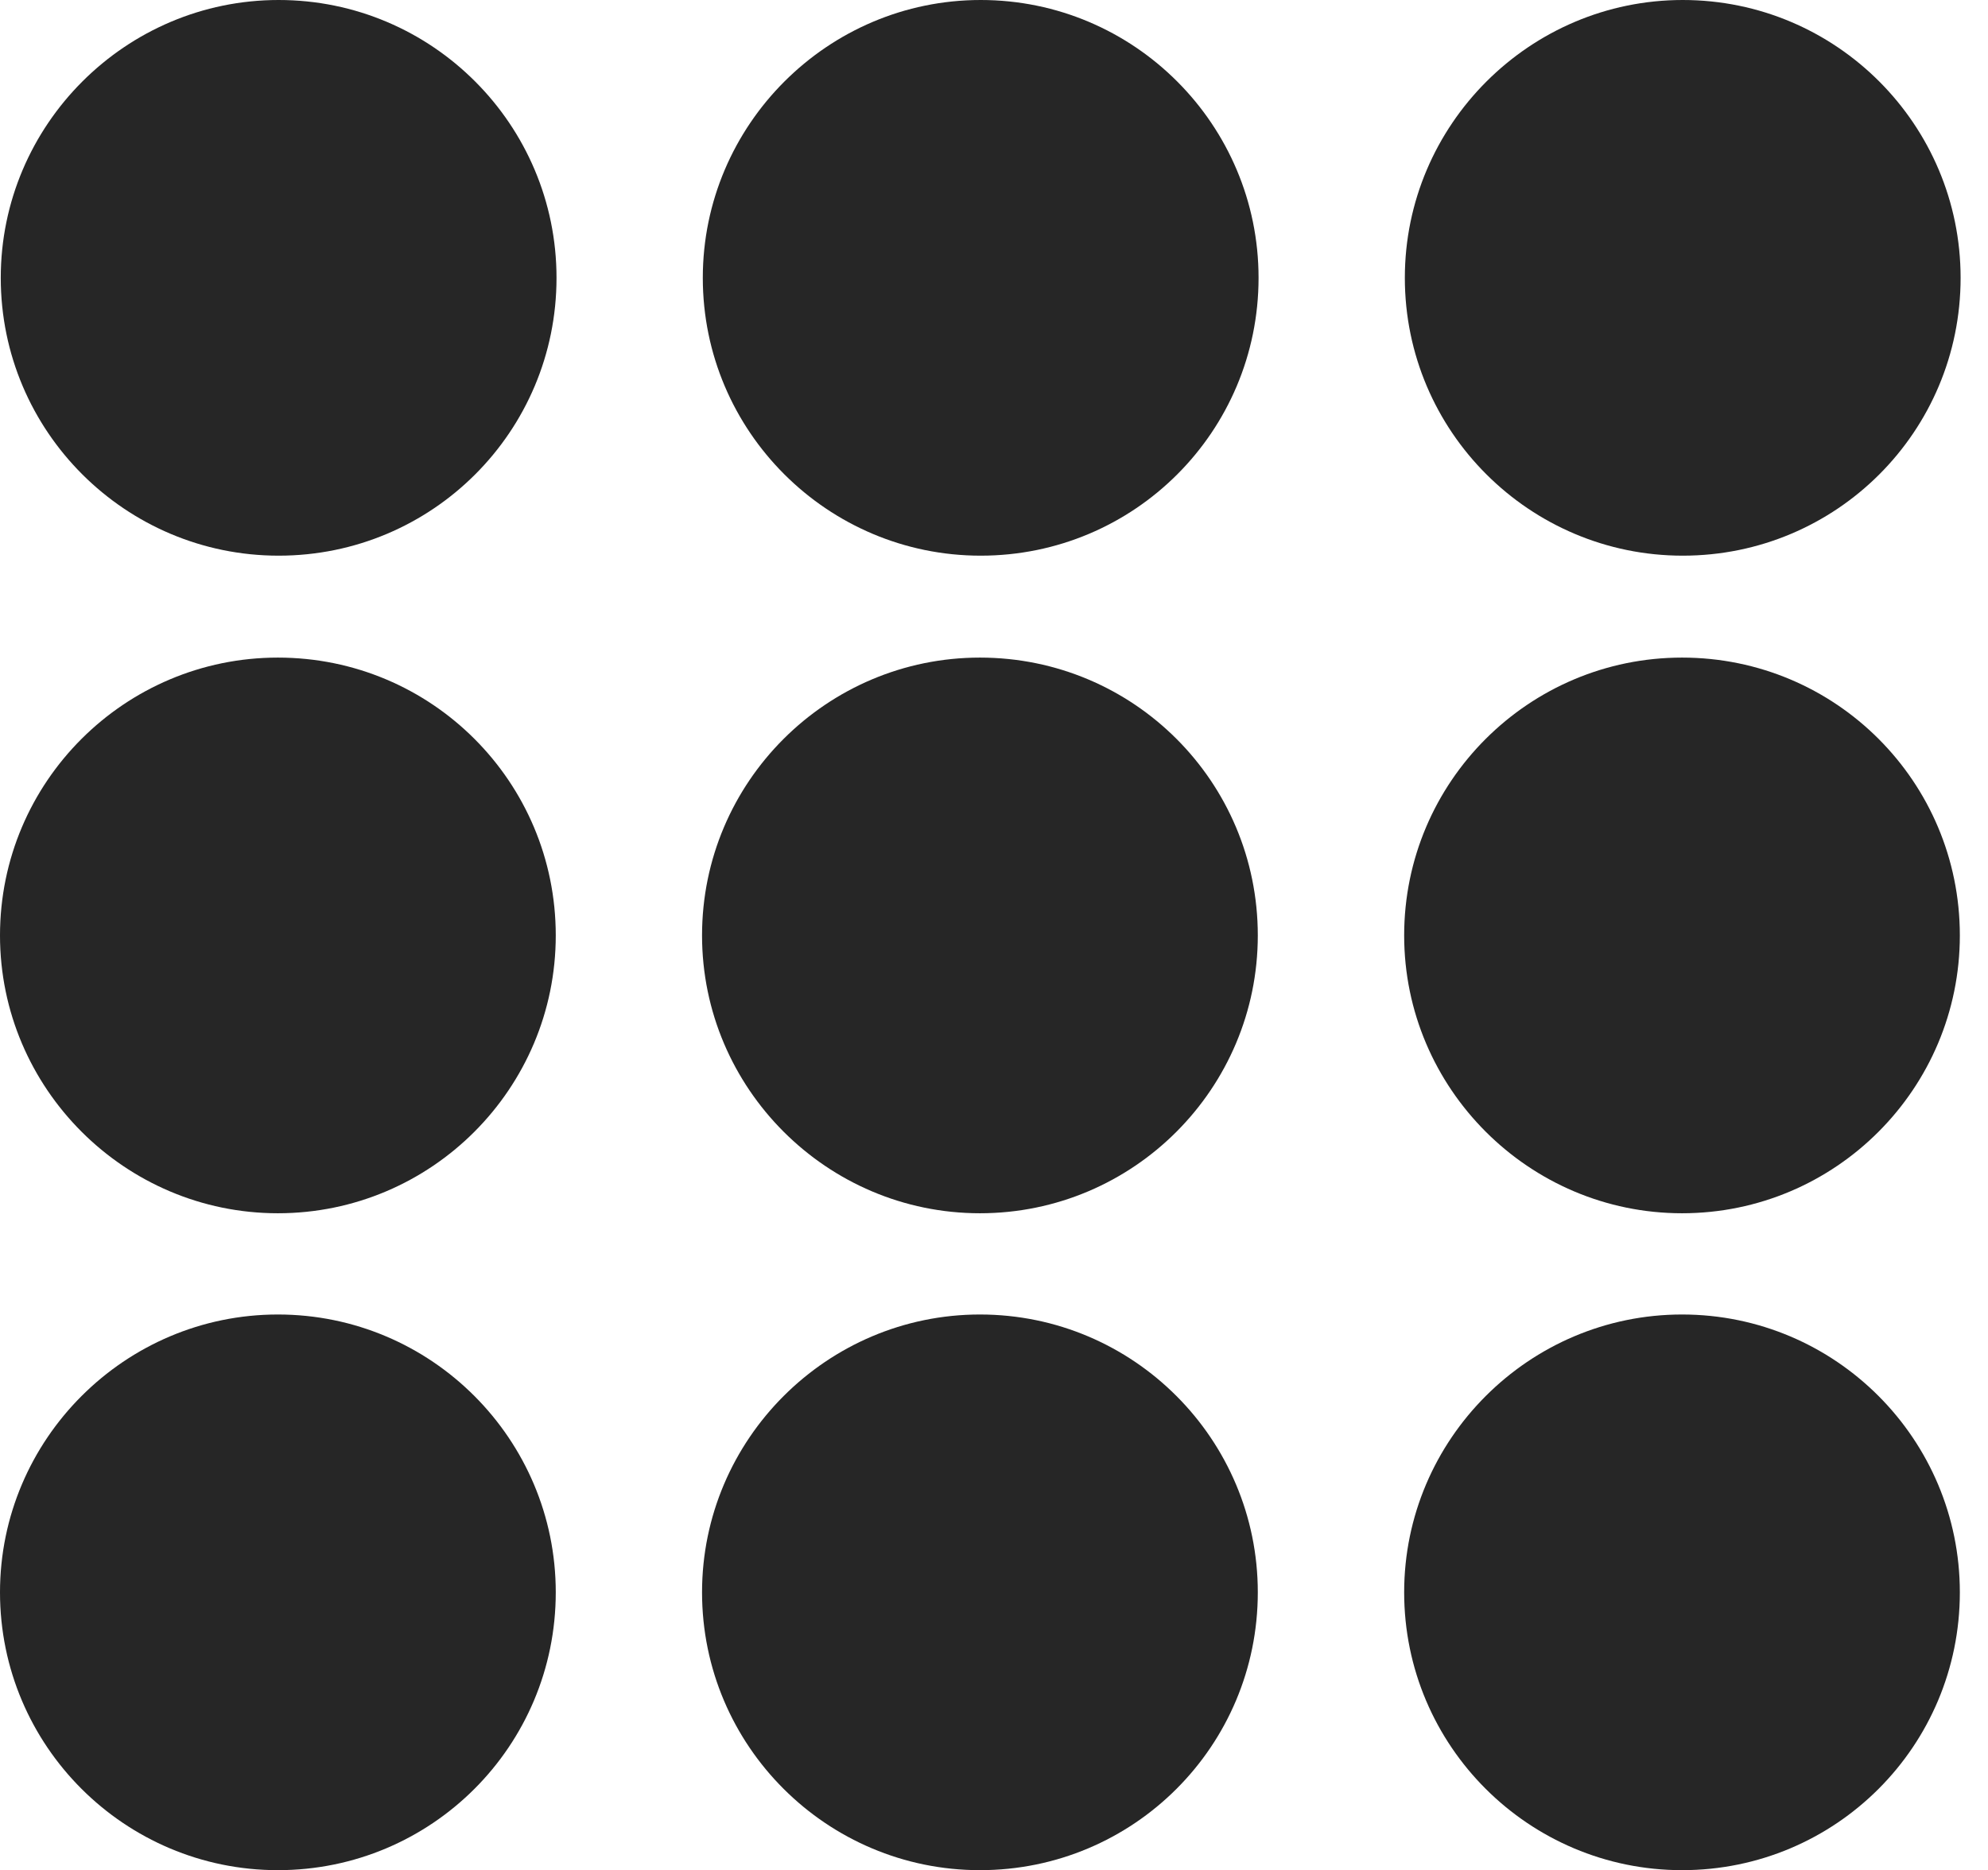 <?xml version="1.0" encoding="UTF-8"?>
<!--Generator: Apple Native CoreSVG 326-->
<!DOCTYPE svg
PUBLIC "-//W3C//DTD SVG 1.1//EN"
       "http://www.w3.org/Graphics/SVG/1.1/DTD/svg11.dtd">
<svg version="1.1" xmlns="http://www.w3.org/2000/svg" xmlns:xlink="http://www.w3.org/1999/xlink" viewBox="0 0 26.27 24.717">
 <g>
  <rect height="24.717" opacity="0" width="26.27" x="0" y="0"/>
  <path d="M22.227 24.717C24.258 24.717 25.898 23.076 25.898 21.045C25.898 19.023 24.258 17.373 22.227 17.373C20.205 17.373 18.555 19.023 18.555 21.045C18.555 23.076 20.205 24.717 22.227 24.717Z" fill="black" fill-opacity="0.85"/>
  <path d="M12.949 24.717C14.98 24.717 16.621 23.076 16.621 21.045C16.621 19.023 14.98 17.373 12.949 17.373C10.928 17.373 9.277 19.023 9.277 21.045C9.277 23.076 10.928 24.717 12.949 24.717Z" fill="black" fill-opacity="0.85"/>
  <path d="M3.672 24.717C5.703 24.717 7.344 23.076 7.344 21.045C7.344 19.023 5.703 17.373 3.672 17.373C1.65 17.373 0 19.023 0 21.045C0 23.076 1.65 24.717 3.672 24.717Z" fill="black" fill-opacity="0.85"/>
  <path d="M22.227 16.035C24.258 16.035 25.898 14.385 25.898 12.363C25.898 10.332 24.258 8.691 22.227 8.691C20.205 8.691 18.555 10.332 18.555 12.363C18.555 14.385 20.205 16.035 22.227 16.035Z" fill="black" fill-opacity="0.85"/>
  <path d="M12.949 16.035C14.98 16.035 16.621 14.385 16.621 12.363C16.621 10.332 14.98 8.691 12.949 8.691C10.928 8.691 9.277 10.332 9.277 12.363C9.277 14.385 10.928 16.035 12.949 16.035Z" fill="black" fill-opacity="0.85"/>
  <path d="M3.672 16.035C5.703 16.035 7.344 14.385 7.344 12.363C7.344 10.332 5.703 8.691 3.672 8.691C1.65 8.691 0 10.332 0 12.363C0 14.385 1.65 16.035 3.672 16.035Z" fill="black" fill-opacity="0.85"/>
  <path d="M22.236 7.344C24.268 7.344 25.908 5.703 25.908 3.672C25.908 1.65 24.268 0 22.236 0C20.215 0 18.564 1.65 18.564 3.672C18.564 5.703 20.215 7.344 22.236 7.344Z" fill="black" fill-opacity="0.85"/>
  <path d="M12.959 7.344C14.99 7.344 16.631 5.703 16.631 3.672C16.631 1.65 14.99 0 12.959 0C10.938 0 9.287 1.65 9.287 3.672C9.287 5.703 10.938 7.344 12.959 7.344Z" fill="black" fill-opacity="0.85"/>
  <path d="M3.682 7.344C5.713 7.344 7.354 5.703 7.354 3.672C7.354 1.65 5.713 0 3.682 0C1.66 0 0.01 1.65 0.01 3.672C0.01 5.703 1.66 7.344 3.682 7.344Z" fill="black" fill-opacity="0.85"/>
 </g>
</svg>
